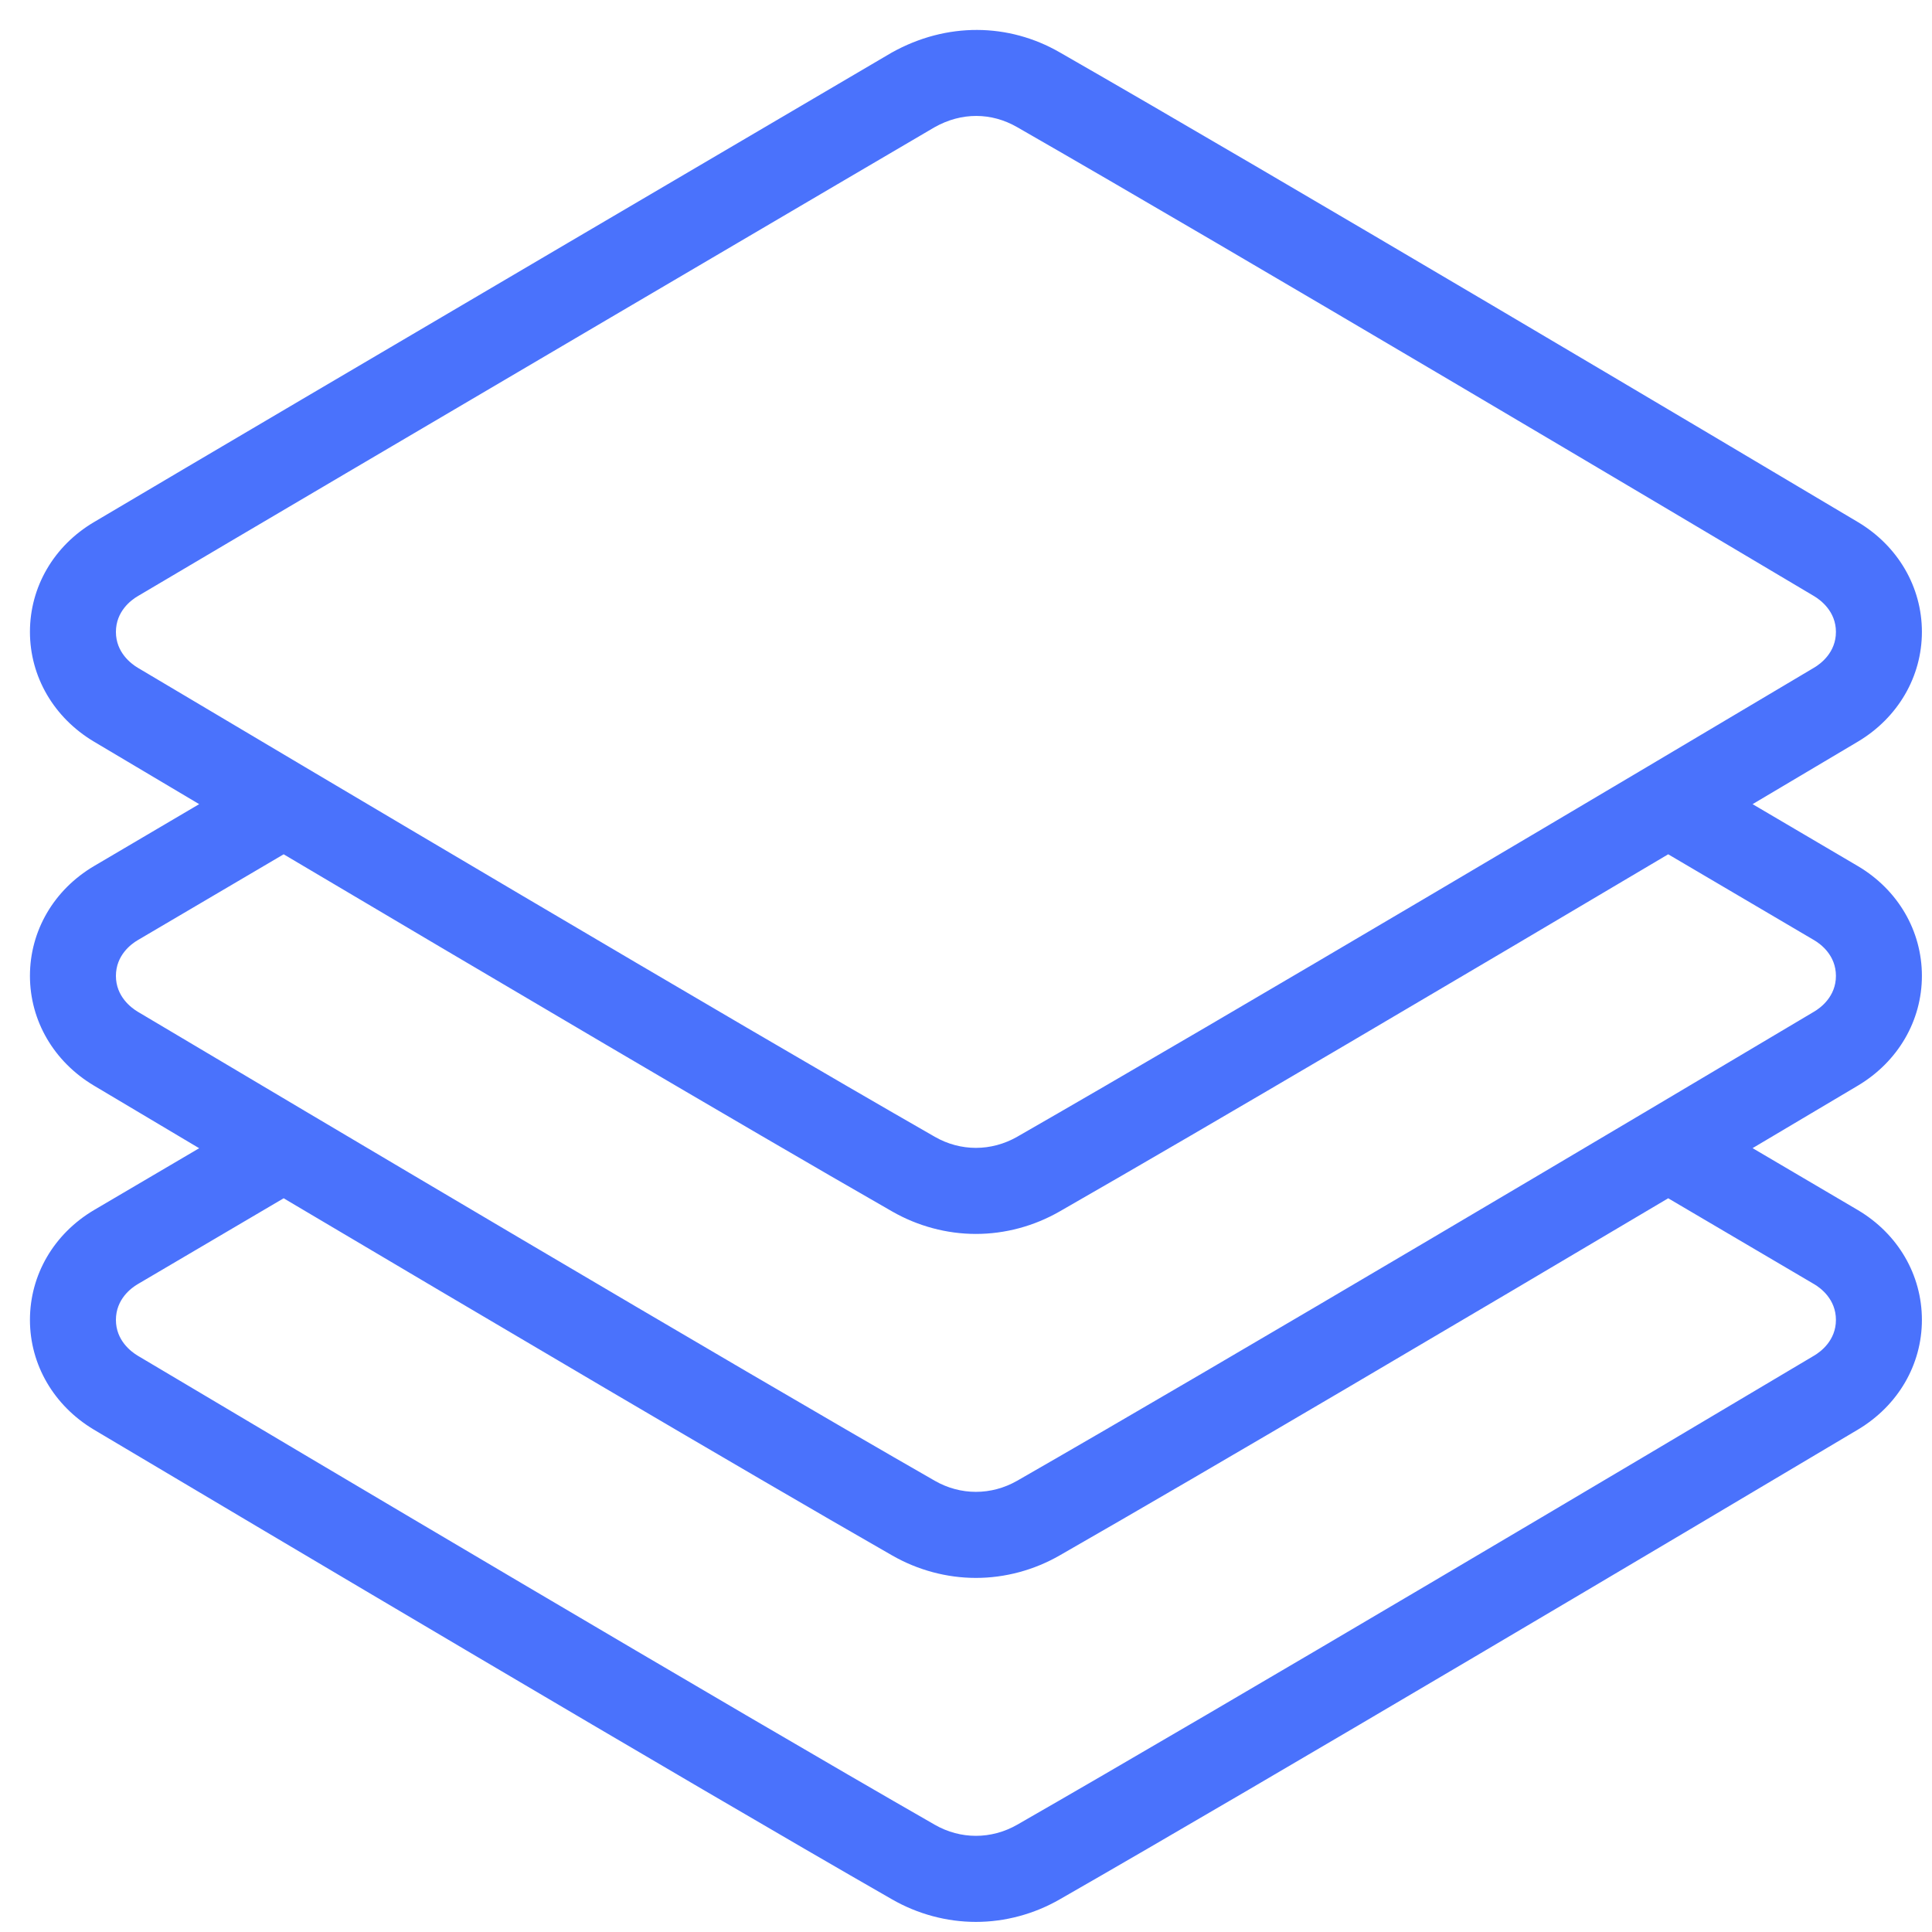 <svg width="22" height="22" viewBox="0 0 22 22" fill="none" xmlns="http://www.w3.org/2000/svg">
<path d="M21.885 11.112C21.885 10.6 21.613 10.133 21.157 9.863L19.957 9.157C20.42 8.883 20.831 8.638 21.158 8.444C21.613 8.172 21.885 7.705 21.885 7.195C21.885 6.685 21.613 6.218 21.158 5.946C19.659 5.054 14.574 2.033 12.067 0.596C11.487 0.262 10.781 0.249 10.154 0.599C10.154 0.599 3.337 4.602 1.069 5.946C0.613 6.216 0.341 6.683 0.341 7.195C0.341 7.705 0.613 8.172 1.068 8.444C1.394 8.638 1.806 8.883 2.268 9.157L1.069 9.863C0.613 10.133 0.341 10.6 0.341 11.112C0.341 11.623 0.613 12.089 1.068 12.361C1.394 12.556 1.806 12.8 2.268 13.075L1.069 13.78C0.613 14.051 0.341 14.517 0.341 15.03C0.341 15.54 0.613 16.006 1.068 16.279C3.008 17.432 7.777 20.264 10.159 21.629C10.45 21.796 10.781 21.885 11.113 21.885C11.445 21.885 11.776 21.796 12.068 21.628C14.449 20.264 19.218 17.432 21.158 16.278C21.613 16.006 21.885 15.54 21.885 15.03C21.885 14.517 21.613 14.051 21.157 13.78L19.957 13.074C20.42 12.8 20.831 12.555 21.158 12.361C21.613 12.089 21.885 11.623 21.885 11.112ZM1.569 7.604C1.494 7.559 1.32 7.43 1.32 7.196C1.32 6.961 1.493 6.833 1.568 6.789C3.833 5.447 10.64 1.449 10.64 1.45C10.951 1.274 11.292 1.281 11.581 1.447C14.08 2.88 19.16 5.898 20.657 6.788C20.732 6.833 20.906 6.962 20.906 7.196C20.906 7.43 20.732 7.559 20.657 7.603C18.719 8.756 13.956 11.584 11.582 12.945C11.287 13.113 10.938 13.113 10.645 12.945C8.27 11.584 3.506 8.756 1.569 7.604ZM20.658 14.623C20.733 14.667 20.906 14.795 20.906 15.03C20.906 15.264 20.732 15.393 20.657 15.437C18.719 16.59 13.956 19.418 11.582 20.779C11.287 20.947 10.938 20.947 10.645 20.779C8.27 19.418 3.506 16.59 1.569 15.438C1.494 15.393 1.32 15.264 1.32 15.03C1.32 14.795 1.493 14.667 1.568 14.623L3.23 13.645C5.476 14.976 8.438 16.726 10.159 17.712C10.45 17.879 10.781 17.968 11.113 17.968C11.445 17.968 11.776 17.879 12.068 17.711C13.788 16.726 16.75 14.977 18.996 13.645L20.658 14.623ZM20.657 11.52C18.719 12.673 13.956 15.501 11.582 16.862C11.287 17.03 10.938 17.03 10.645 16.862C8.27 15.501 3.506 12.673 1.569 11.521C1.494 11.476 1.32 11.347 1.32 11.113C1.32 10.878 1.493 10.75 1.568 10.706L3.23 9.728C5.476 11.059 8.438 12.809 10.159 13.795C10.45 13.962 10.781 14.051 11.113 14.051C11.445 14.051 11.776 13.962 12.068 13.794C13.788 12.809 16.75 11.06 18.996 9.728L20.658 10.706C20.733 10.75 20.906 10.878 20.906 11.113C20.906 11.347 20.732 11.476 20.657 11.52Z" fill="#4A72FC"/>
</svg>
